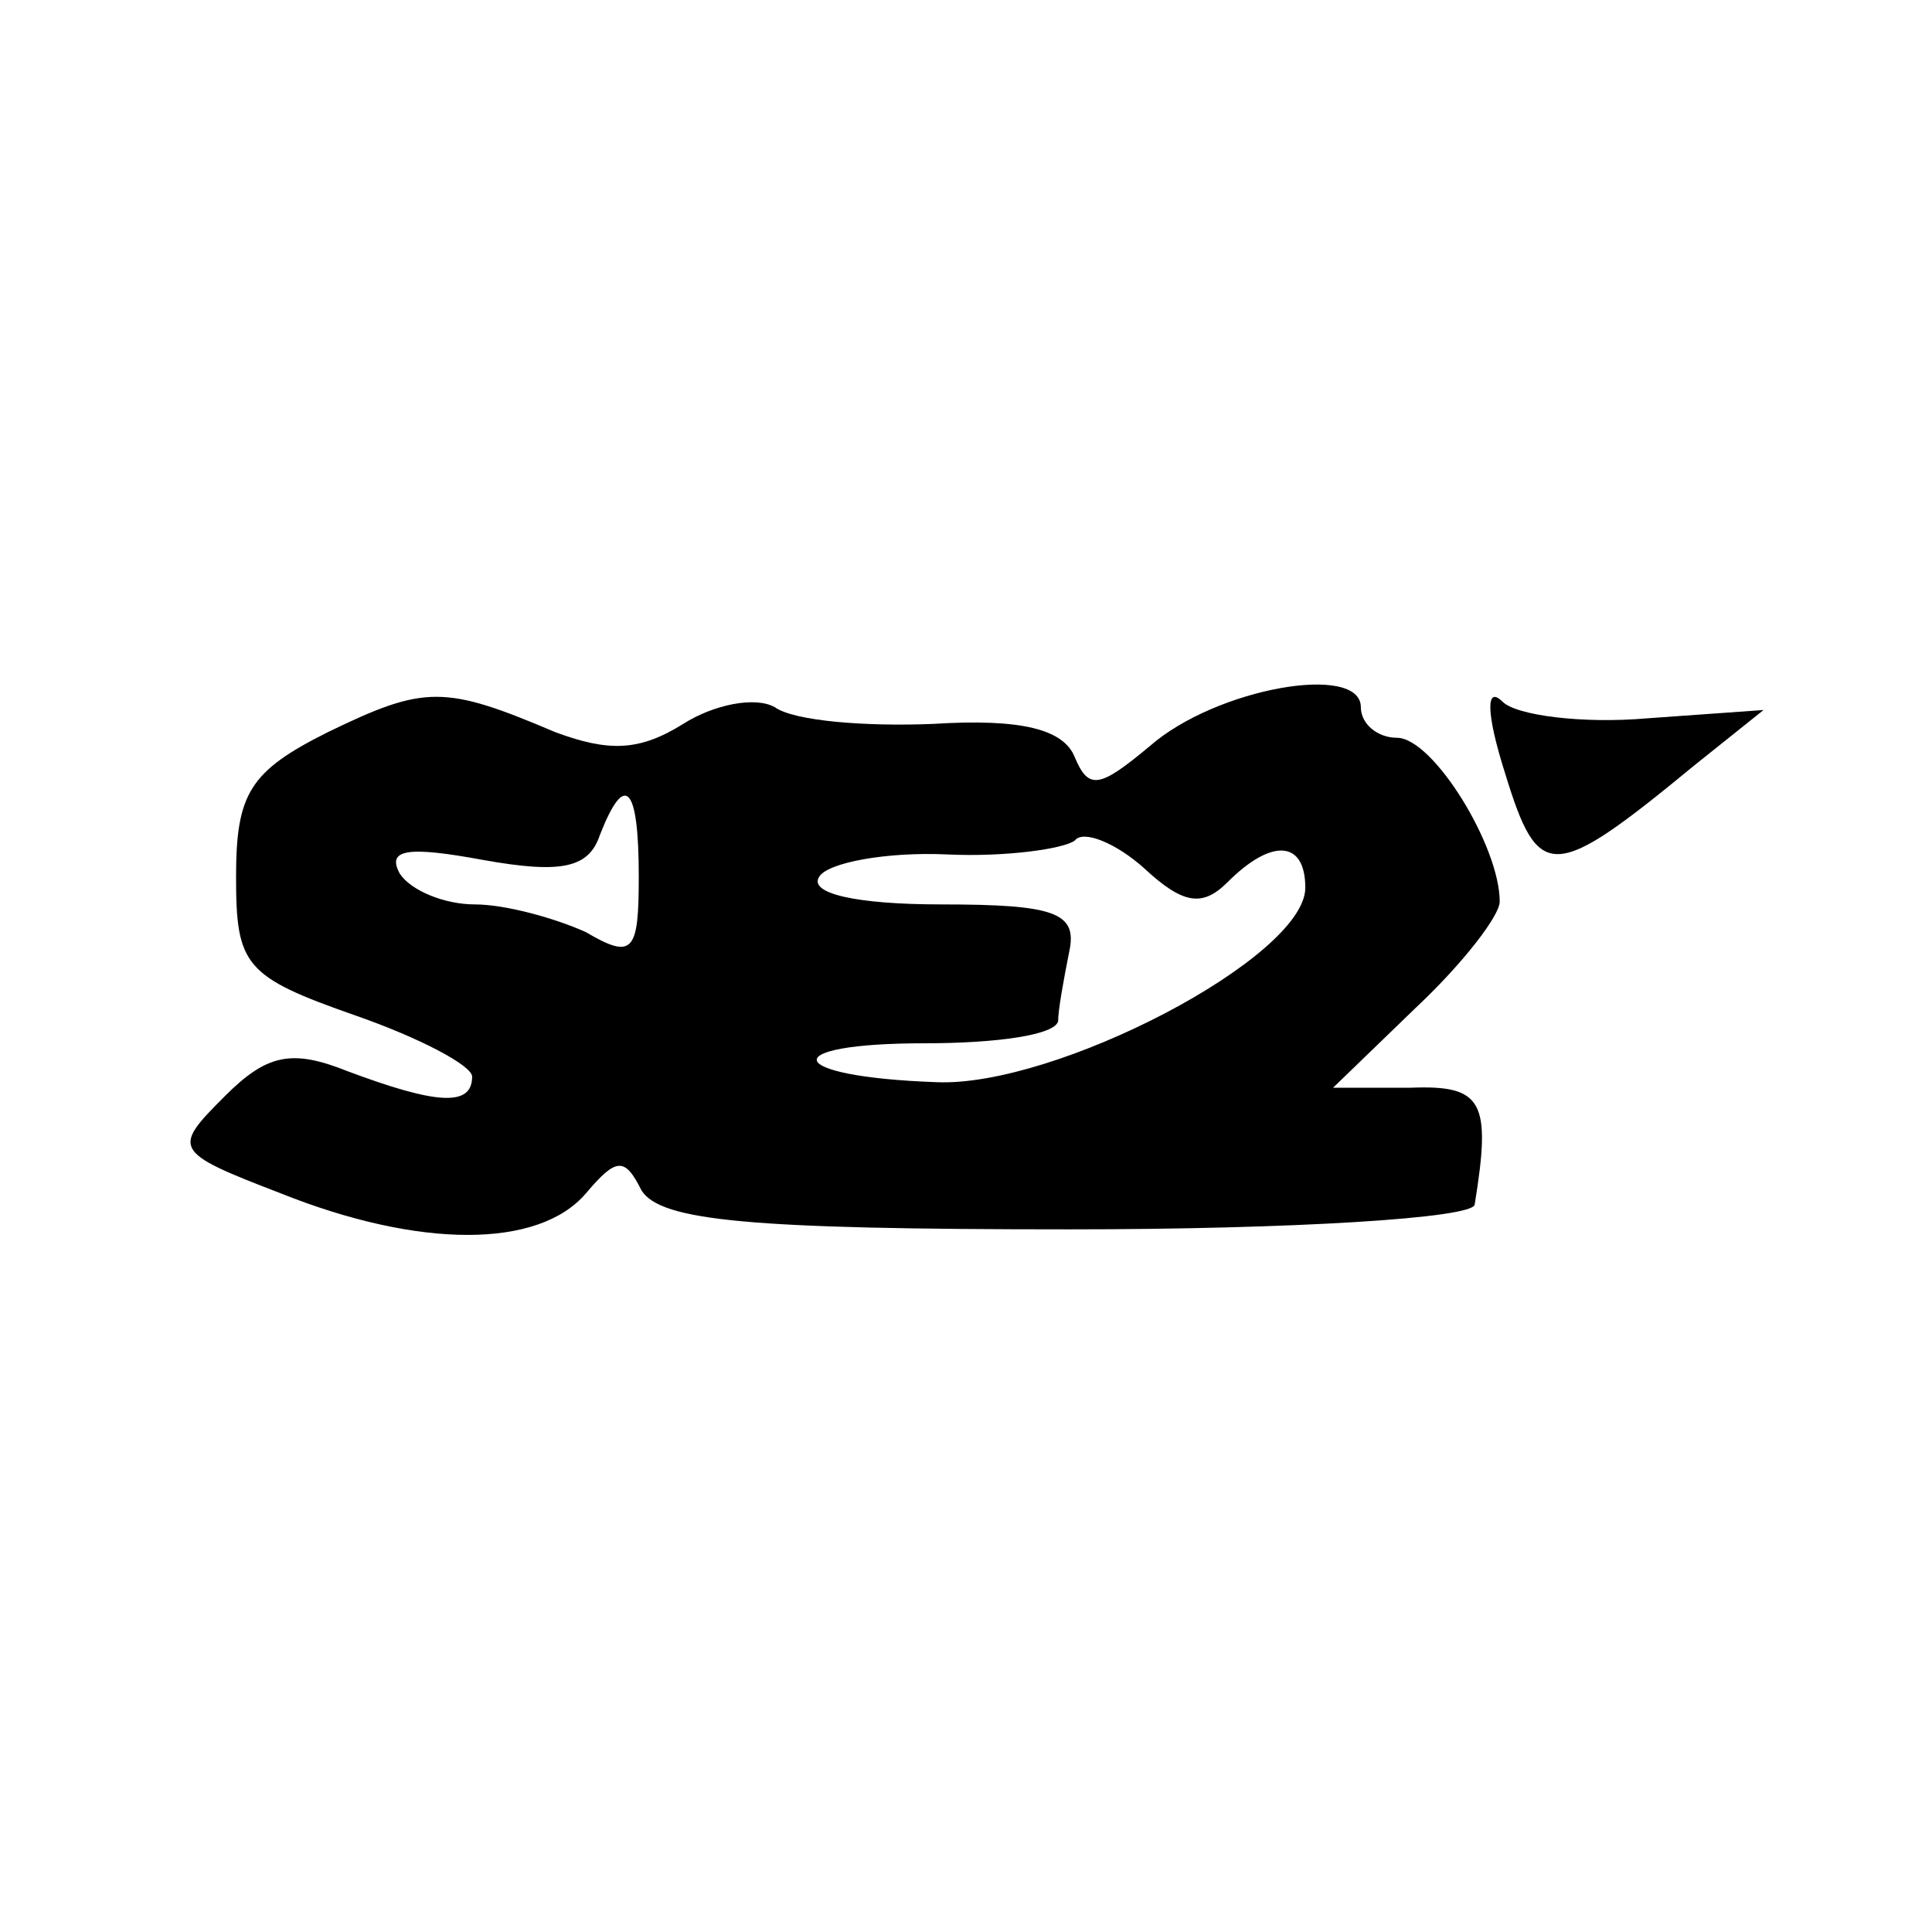 <?xml version="1.0" standalone="no"?>
<!DOCTYPE svg PUBLIC "-//W3C//DTD SVG 20010904//EN"
 "http://www.w3.org/TR/2001/REC-SVG-20010904/DTD/svg10.dtd">
<svg version="1.0" xmlns="http://www.w3.org/2000/svg"
 width="16pt" height="16pt" viewBox="0 0 16 16"
 preserveAspectRatio="xMidYMid meet">
<g transform="translate(0,16) scale(0.023,-0.023)"
fill="#000000" stroke="none">
<path d="M118 432 c-28 -14 -33 -22 -33 -52 0 -32 3 -36 43 -50 23 -8 42 -18
42 -22 0 -11 -13 -10 -45 2 -20 8 -29 6 -44 -9 -19 -19 -19 -20 20 -35 50 -20
93 -20 110 0 11 13 14 13 20 1 7 -11 39 -14 154 -14 80 0 146 4 146 9 6 37 3
43 -23 42 l-28 0 30 29 c17 16 30 33 30 38 0 20 -24 59 -37 59 -7 0 -13 5 -13
11 0 16 -52 7 -76 -14 -18 -15 -22 -16 -27 -4 -4 10 -19 14 -51 12 -24 -1 -50
1 -57 6 -7 4 -22 1 -33 -6 -16 -10 -27 -10 -46 -3 -40 17 -47 17 -82 0z m112
-52 c0 -27 -2 -30 -19 -20 -11 5 -29 10 -40 10 -11 0 -23 5 -27 11 -5 9 3 10
30 5 28 -5 38 -3 42 9 9 23 14 18 14 -15z m212 -2 c16 16 28 15 28 -2 0 -25
-90 -72 -133 -70 -55 2 -58 14 -4 14 26 0 47 3 48 8 0 4 2 15 4 25 3 14 -5 17
-46 17 -31 0 -48 4 -44 10 3 5 24 9 46 8 21 -1 42 2 46 5 3 4 15 -1 25 -10 14
-13 21 -14 30 -5z"/>
<path d="M542 417 c12 -39 17 -39 68 3 l25 20 -42 -3 c-23 -2 -47 1 -52 6 -6
6 -6 -4 1 -26z"/>
</g>
</svg>
